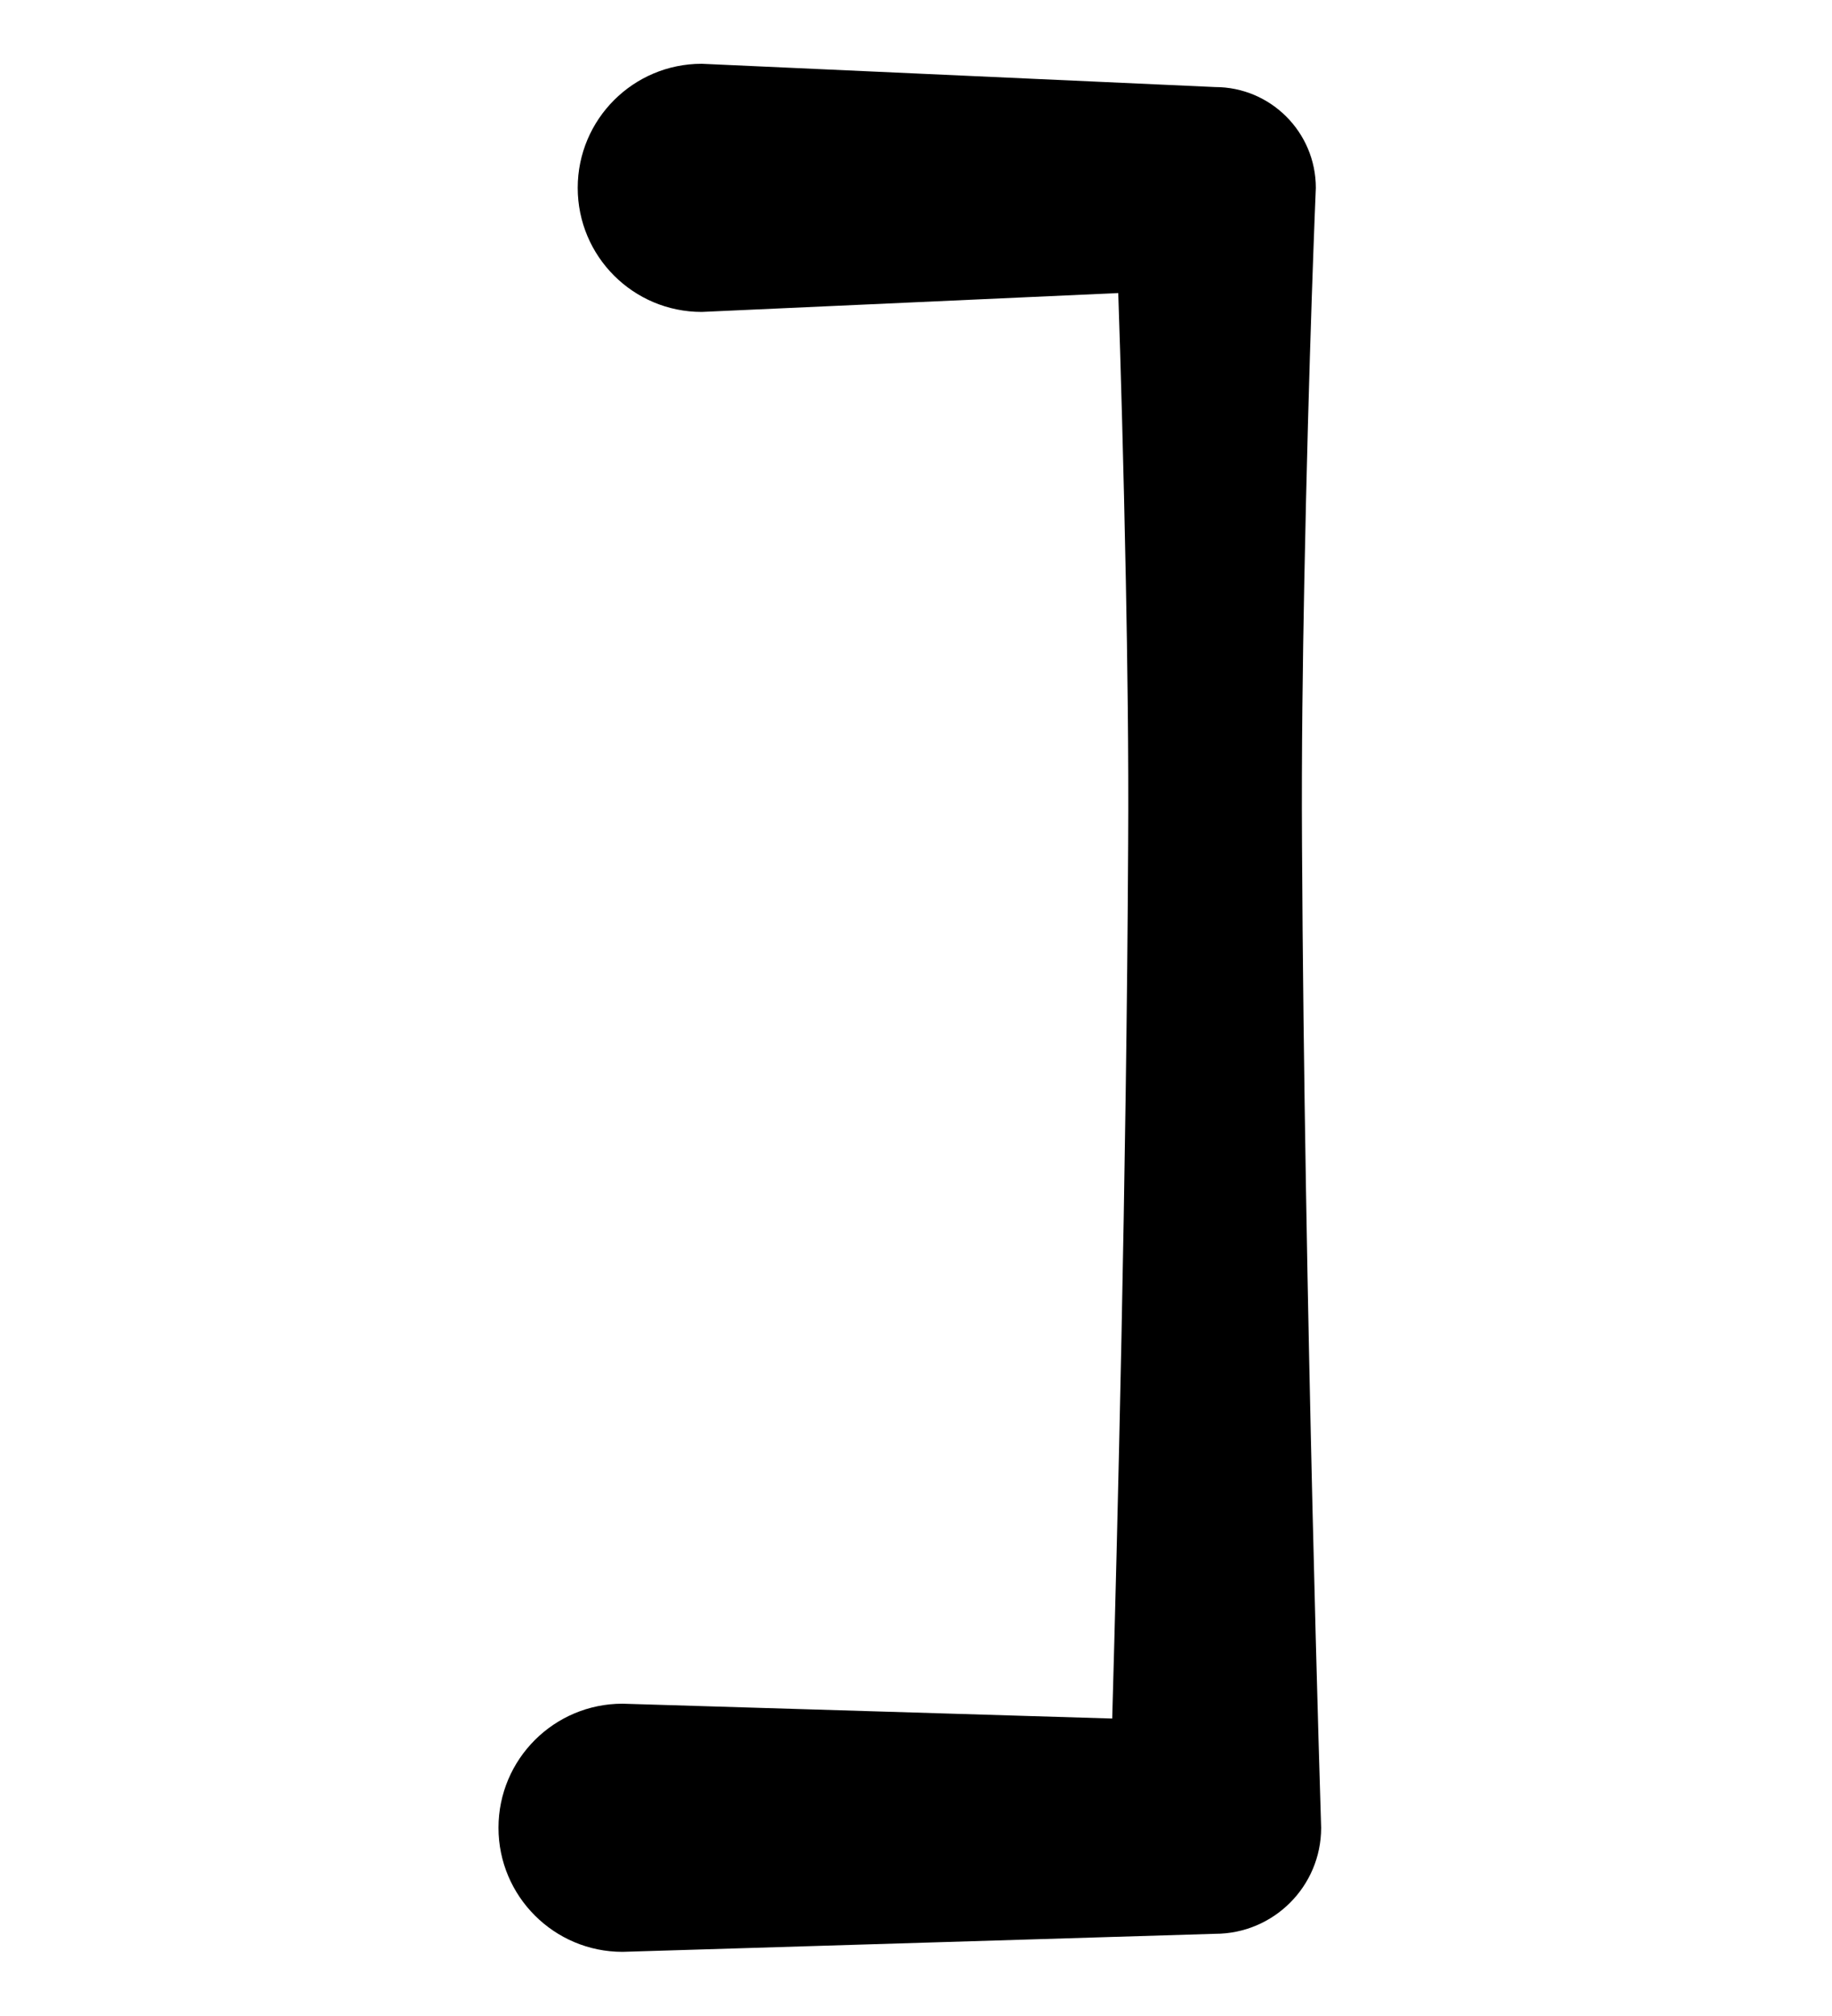 <?xml version="1.0" encoding="UTF-8"?>
<!DOCTYPE svg  PUBLIC '-//W3C//DTD SVG 1.1//EN'  'http://www.w3.org/Graphics/SVG/1.1/DTD/svg11.dtd'>
<svg clip-rule="evenodd" fill-rule="evenodd" stroke-linejoin="round" stroke-miterlimit="2" version="1.1" viewBox="0 0 200 220" xml:space="preserve" xmlns="http://www.w3.org/2000/svg">
    <g transform="translate(-2400 -880)">
        
            
            
            
            <g transform="translate(198.46 1103.9)">
                <g transform="matrix(-1 0 0 -1 3609.2 1098.3)">
                    <path d="m1339.7 1109.2-64.69 1.97c-6.39 0-11.58 5.18-11.58 11.57 0 0 1.83 57.53 2.09 107.38 0.06 10.03-0.08 19.75-0.25 28.63-0.48 24.79-1.26 42.95-1.26 42.95 0 6.07 4.93 11 11 11l56.04 2.54c7.48 0 13.54-6.07 13.54-13.54 0-7.48-6.06-13.54-13.54-13.54l-45.47 2.06c-0.26-7.68-0.58-18.69-0.83-31.47-0.17-8.88-0.31-18.6-0.25-28.63 0.18-36.01 1.19-76.01 1.74-95.46l53.46 1.62c7.47 0 13.54-6.06 13.54-13.54 0-7.47-6.07-13.54-13.54-13.54z"/>
                </g>
            </g>
        
    </g>
</svg>

